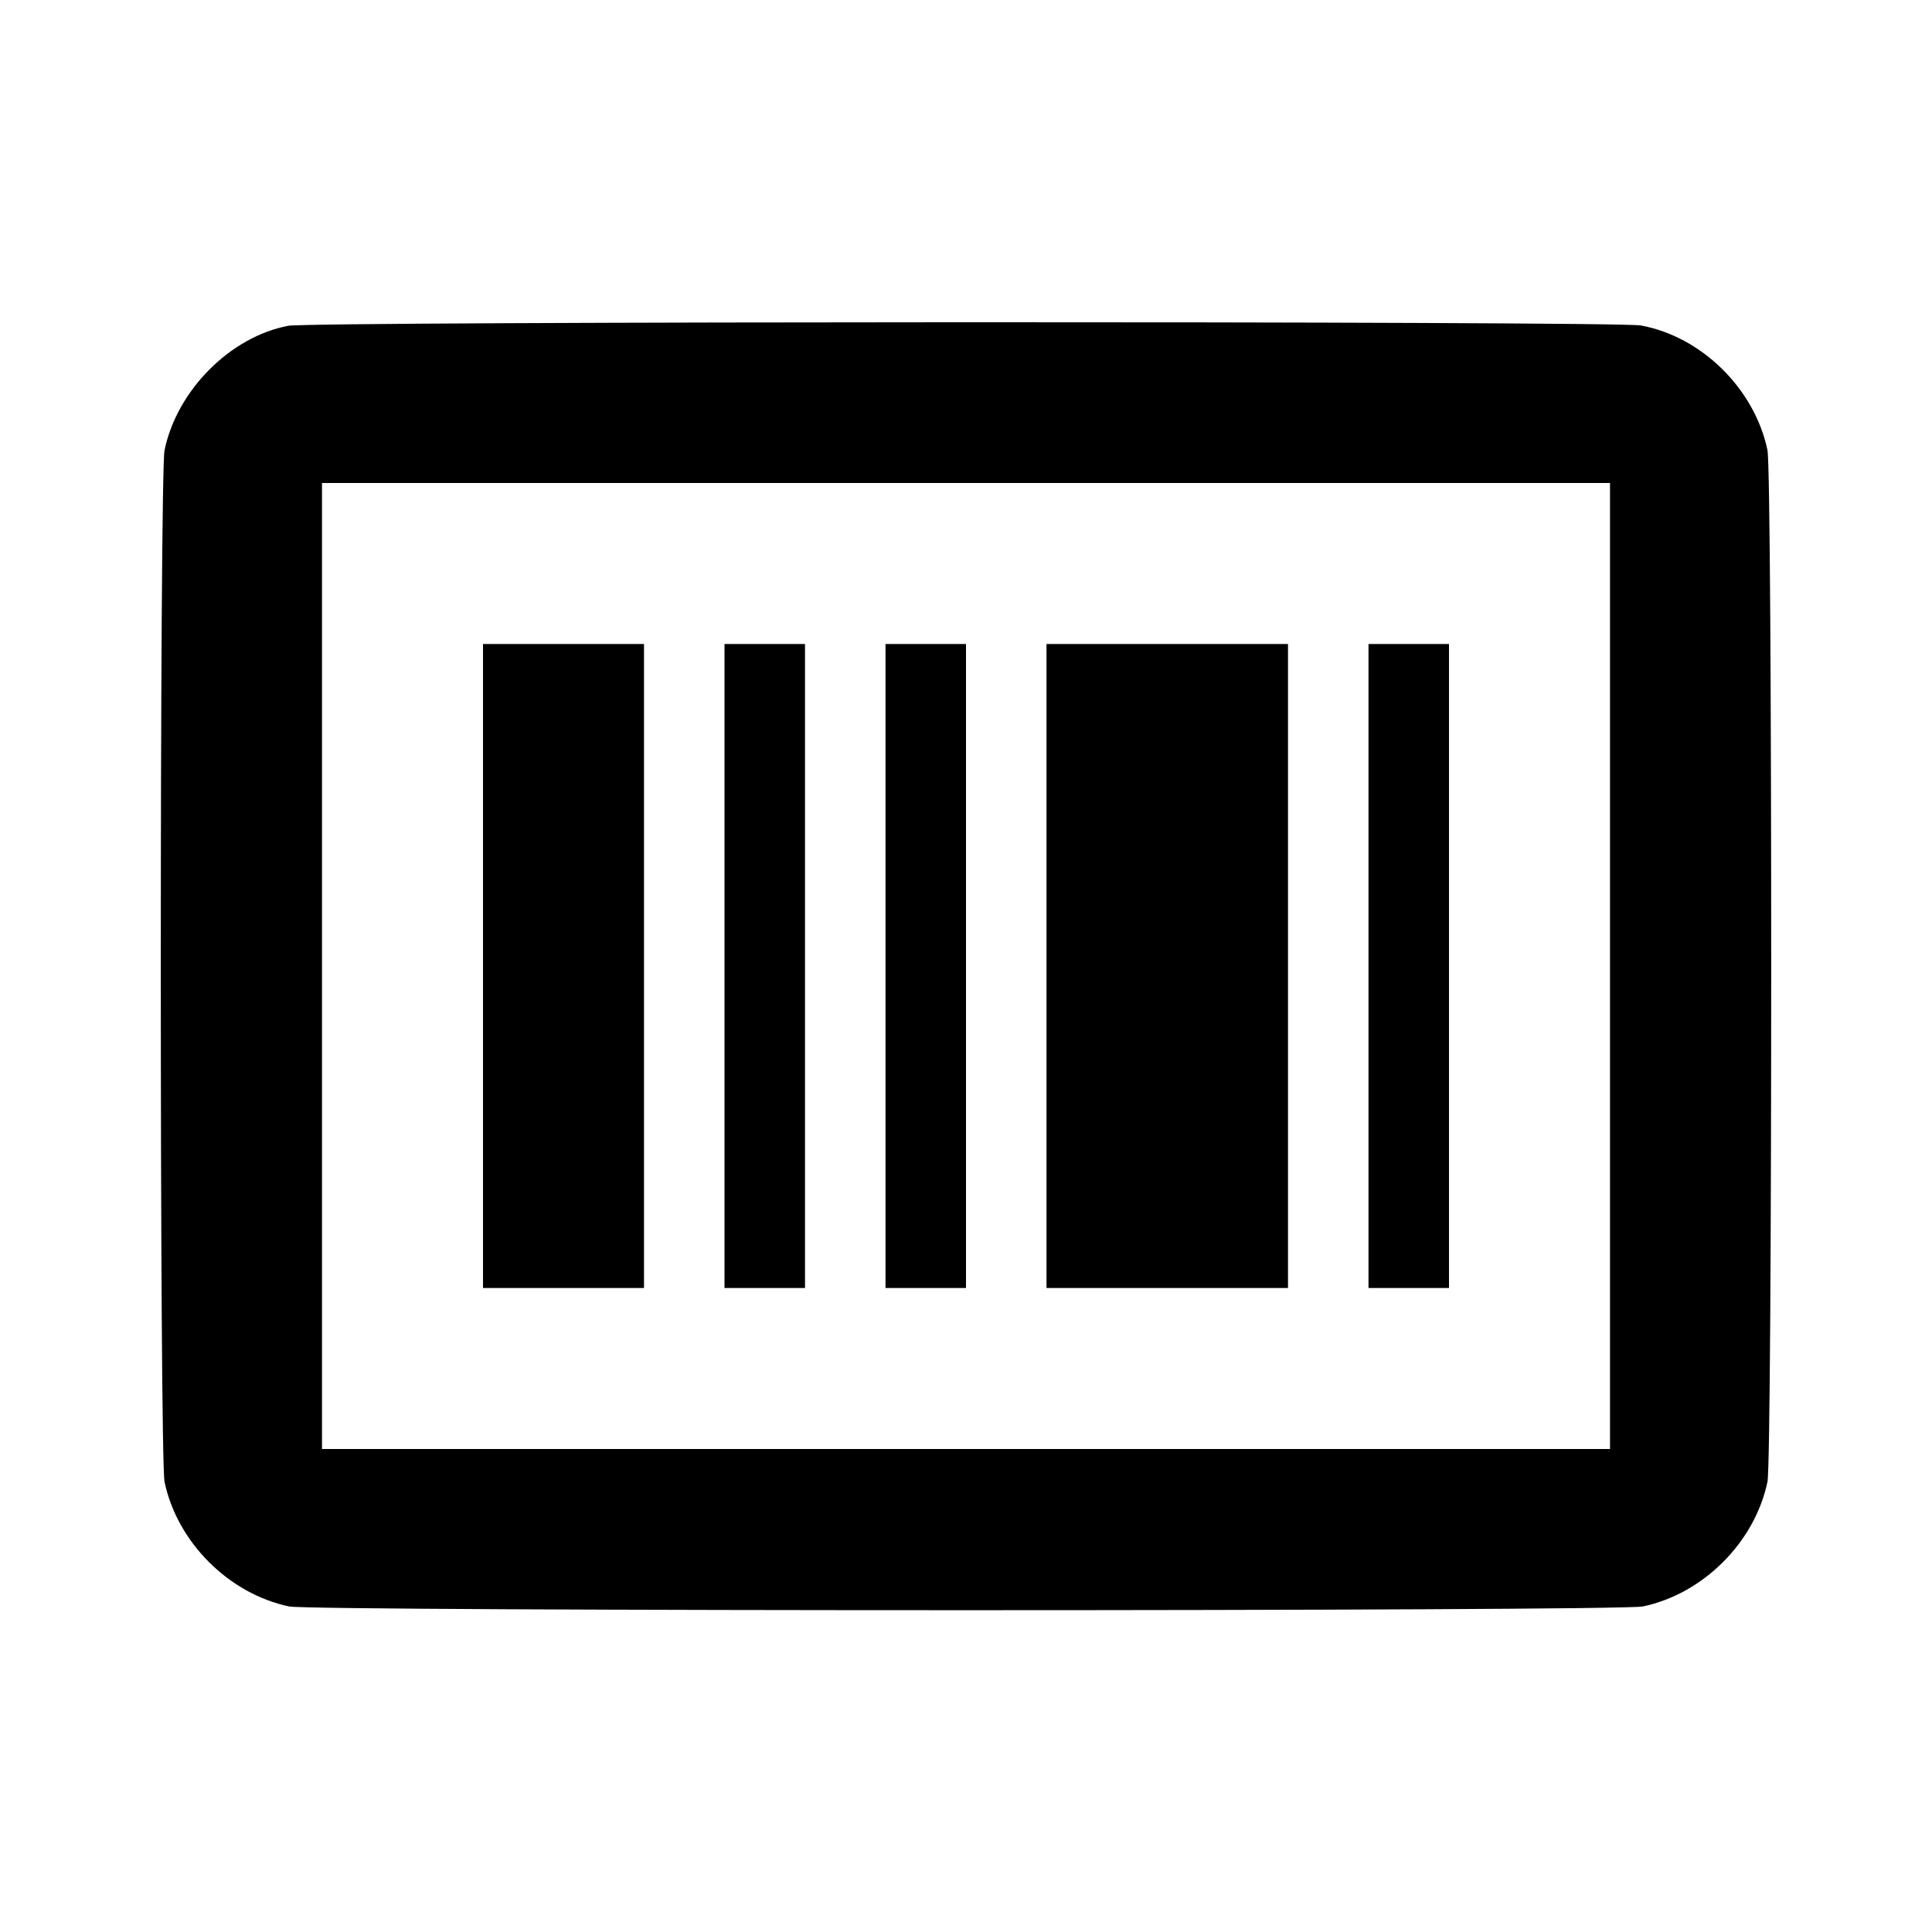 <svg viewBox="0 0 24 24" xmlns="http://www.w3.org/2000/svg"><path d="M3.580 4.047 C 2.859 4.185,2.199 4.848,2.044 5.592 C 1.982 5.891,1.982 18.109,2.044 18.408 C 2.201 19.158,2.842 19.799,3.592 19.956 C 3.892 20.018,20.108 20.018,20.408 19.956 C 21.158 19.799,21.799 19.158,21.956 18.408 C 22.018 18.109,22.018 5.891,21.956 5.592 C 21.797 4.830,21.138 4.181,20.383 4.043 C 20.075 3.987,3.875 3.991,3.580 4.047 M20.000 12.000 L 20.000 18.000 12.000 18.000 L 4.000 18.000 4.000 12.000 L 4.000 6.000 12.000 6.000 L 20.000 6.000 20.000 12.000 M6.000 12.000 L 6.000 16.000 7.000 16.000 L 8.000 16.000 8.000 12.000 L 8.000 8.000 7.000 8.000 L 6.000 8.000 6.000 12.000 M9.000 12.000 L 9.000 16.000 9.500 16.000 L 10.000 16.000 10.000 12.000 L 10.000 8.000 9.500 8.000 L 9.000 8.000 9.000 12.000 M11.000 12.000 L 11.000 16.000 11.500 16.000 L 12.000 16.000 12.000 12.000 L 12.000 8.000 11.500 8.000 L 11.000 8.000 11.000 12.000 M13.000 12.000 L 13.000 16.000 14.500 16.000 L 16.000 16.000 16.000 12.000 L 16.000 8.000 14.500 8.000 L 13.000 8.000 13.000 12.000 M17.000 12.000 L 17.000 16.000 17.500 16.000 L 18.000 16.000 18.000 12.000 L 18.000 8.000 17.500 8.000 L 17.000 8.000 17.000 12.000 " stroke="none" fill-rule="evenodd" fill="black"></path></svg>